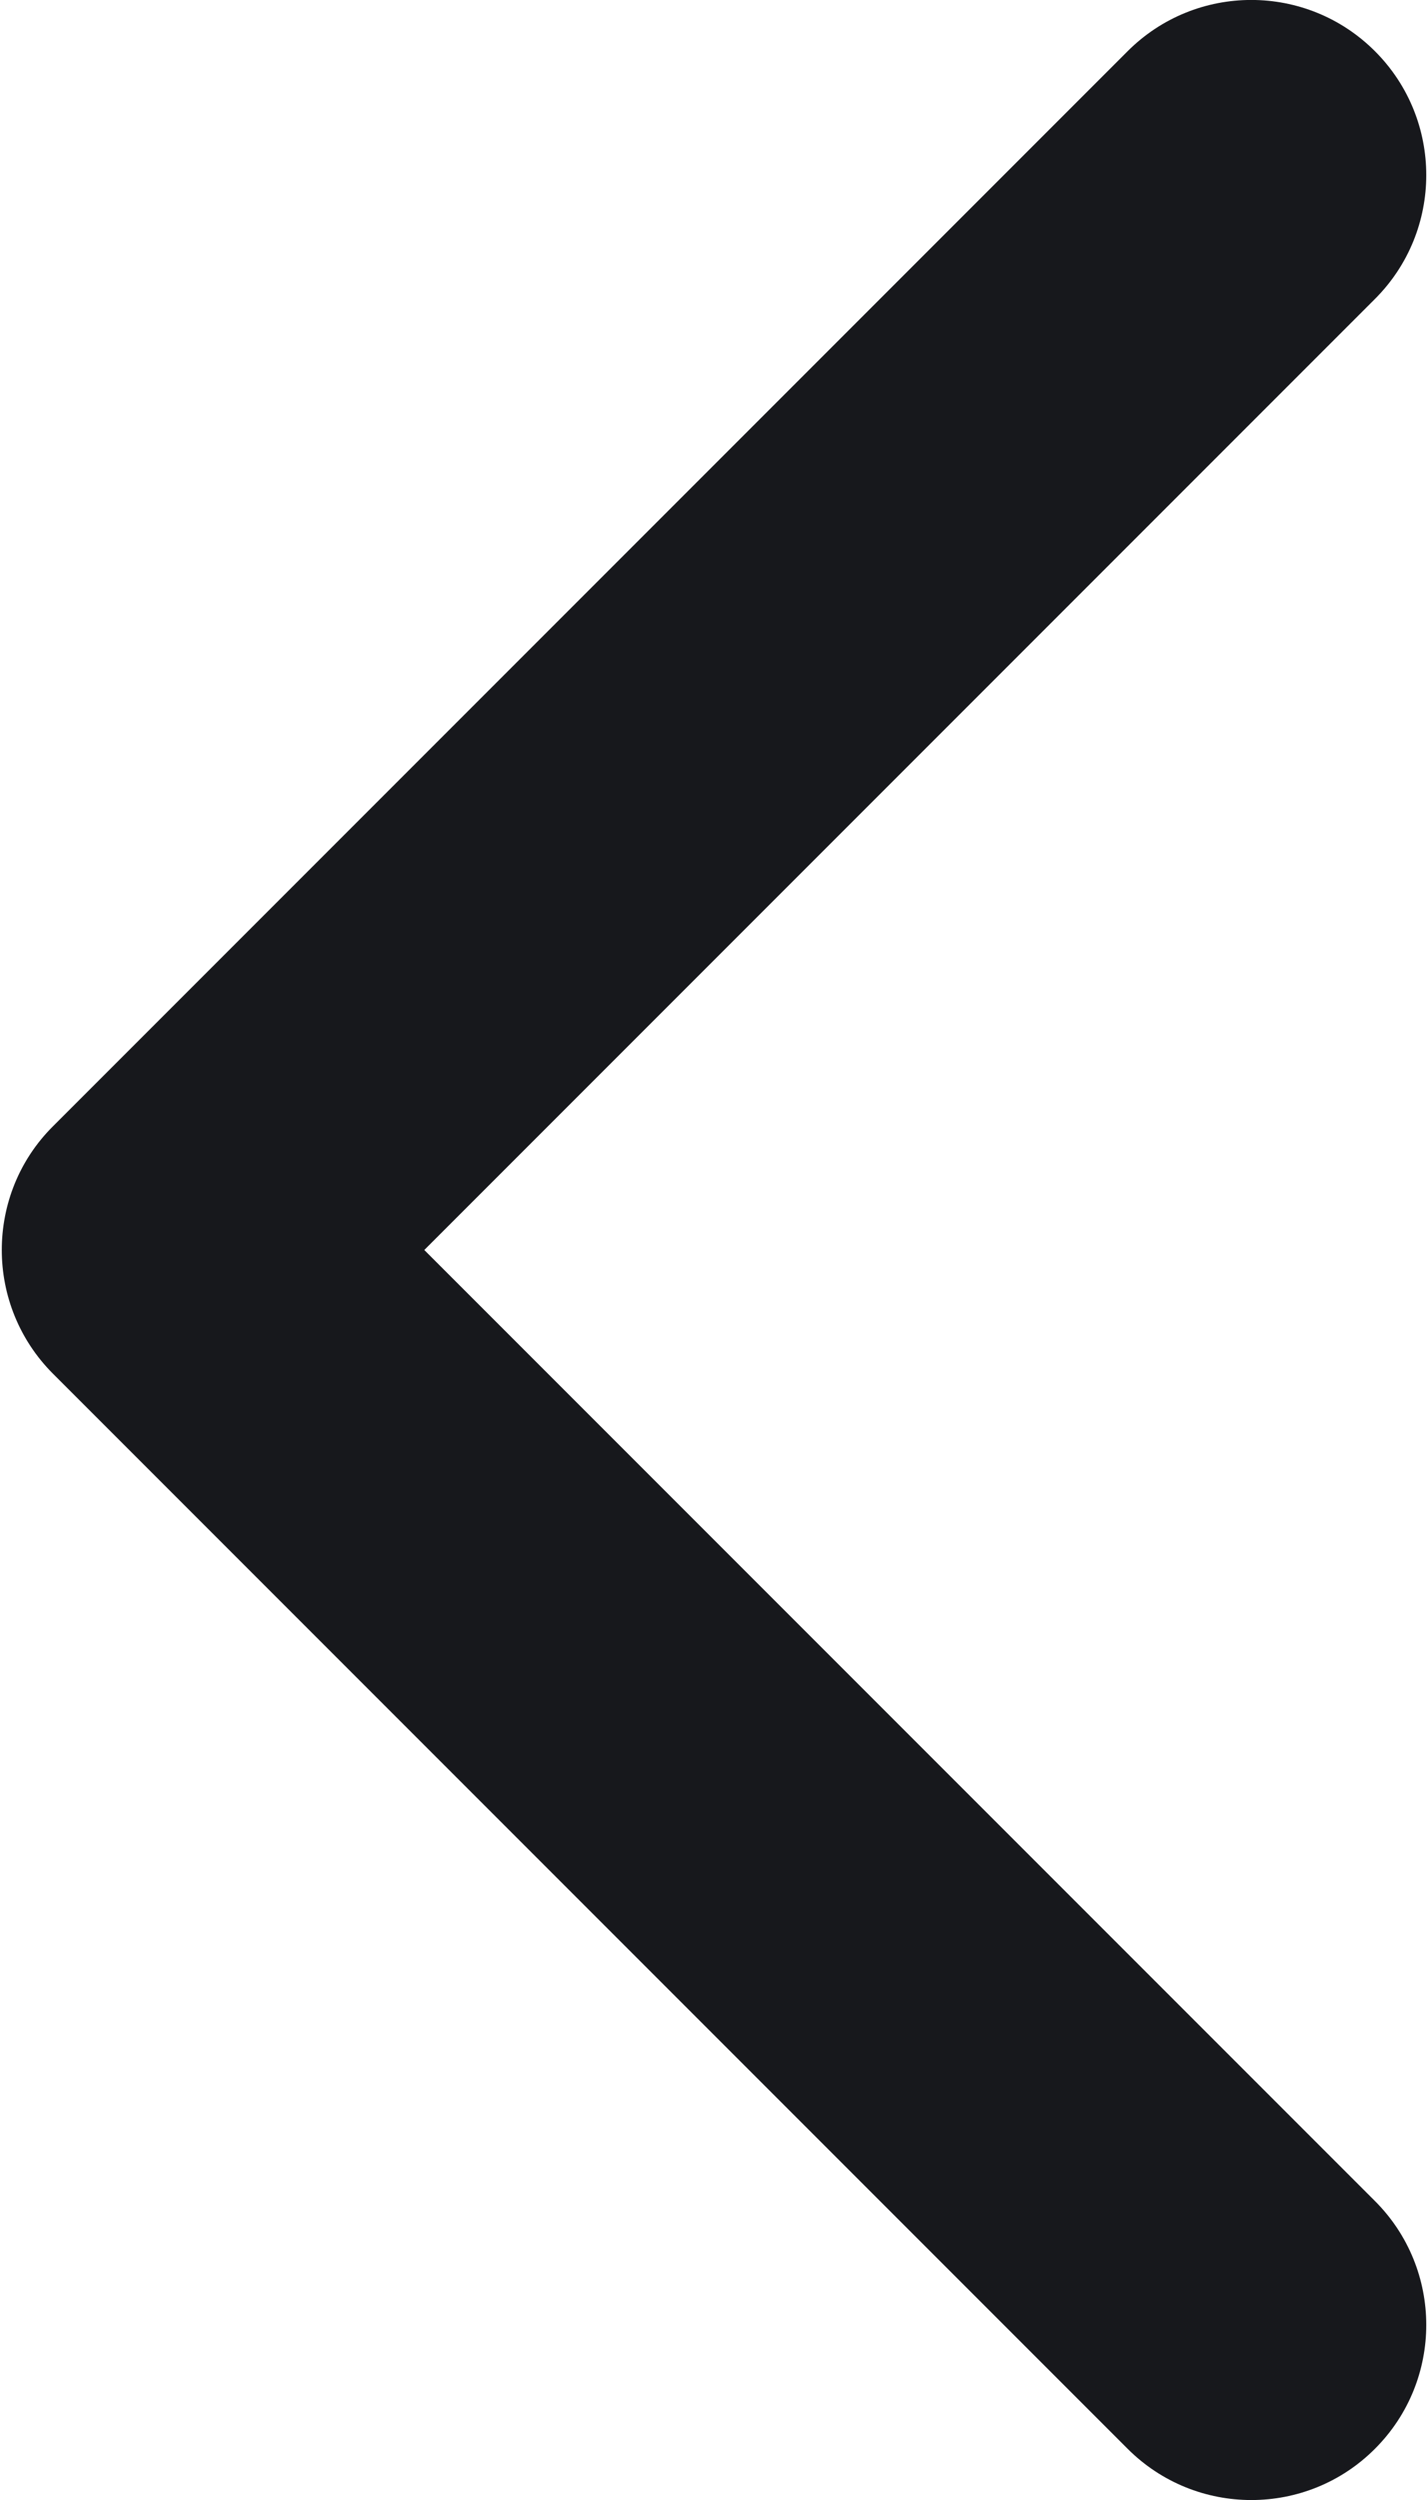 <svg width="8" height="14" viewBox="0 0 8 14" fill="none" xmlns="http://www.w3.org/2000/svg">
<path d="M0.297 7.693L6.317 13.713C6.7 14.096 7.321 14.096 7.703 13.713C8.086 13.33 8.086 12.709 7.703 12.326L2.377 7L7.703 1.674C8.086 1.291 8.086 0.67 7.703 0.287C7.32 -0.096 6.7 -0.096 6.317 0.287L0.297 6.307C0.105 6.498 0.01 6.749 0.01 7C0.01 7.251 0.106 7.502 0.297 7.693Z" fill="#17181C"/>
</svg>
